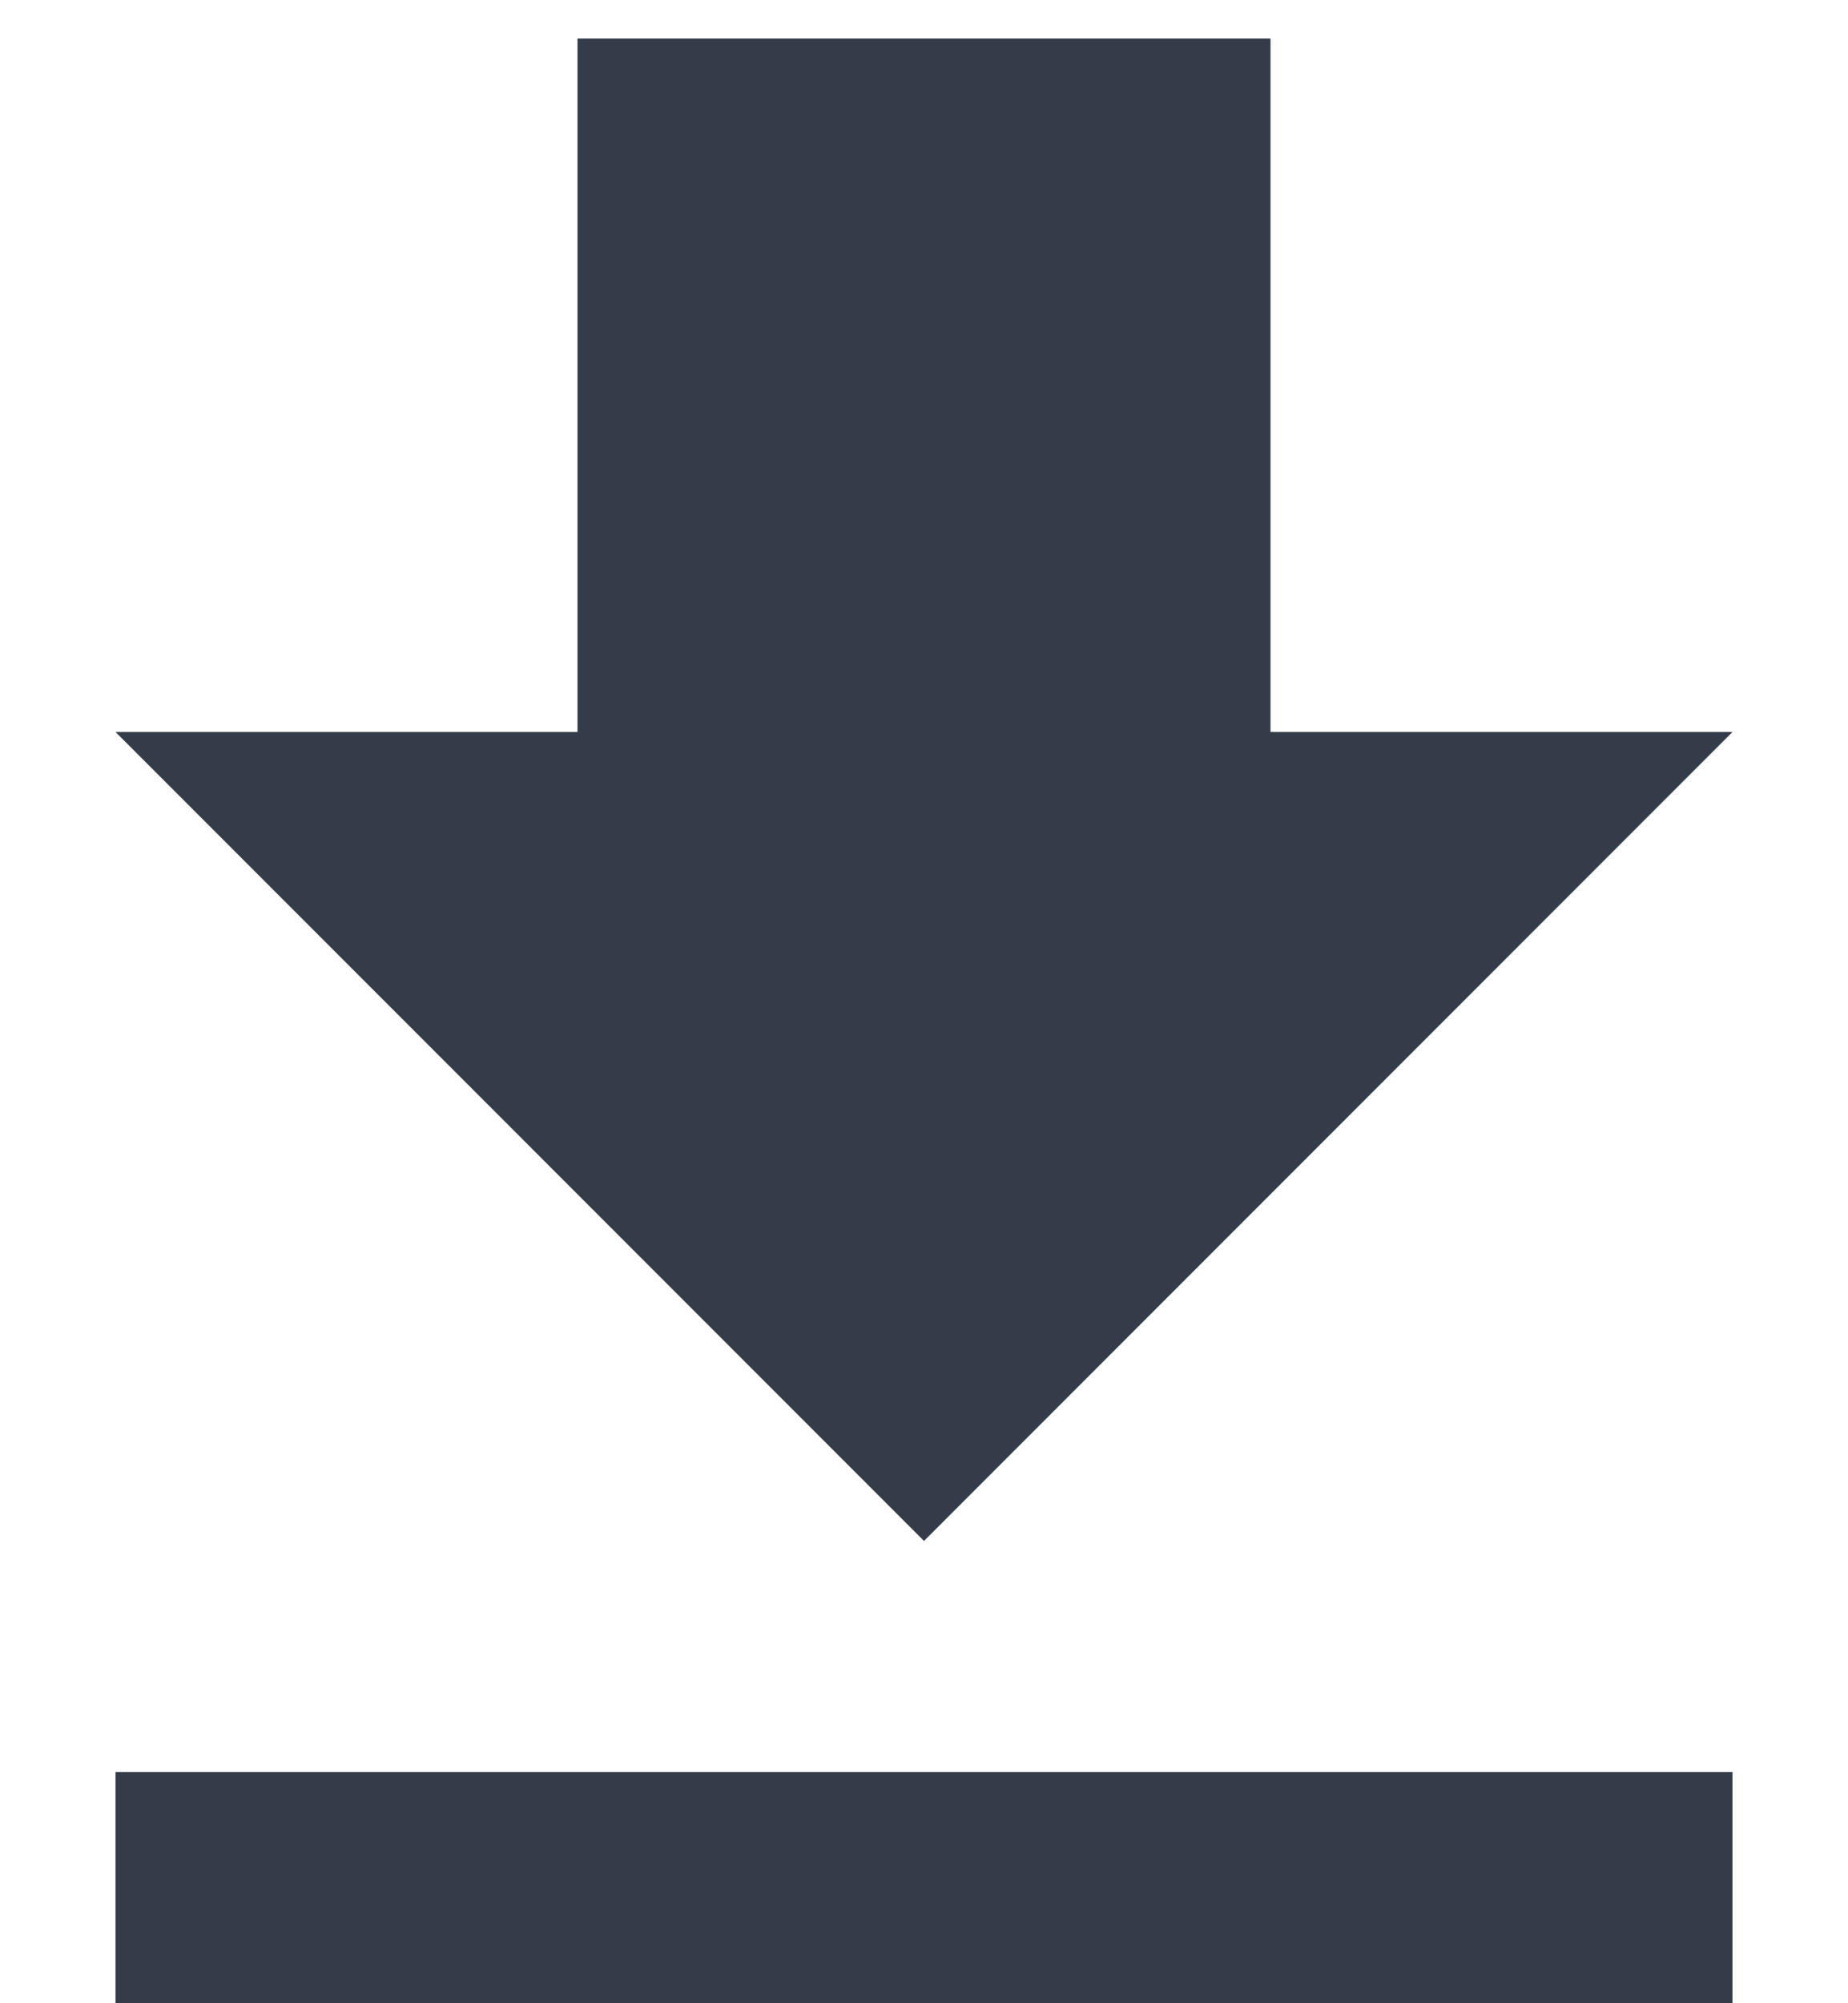 <svg width="12" height="13" viewBox="0 0 12 13" fill="none" xmlns="http://www.w3.org/2000/svg">
<path d="M11.25 4.75H8.25V0.25H3.75V4.75H0.75L6 10L11.25 4.75ZM0.75 11.5V13H11.25V11.5H0.75Z" fill="#333C48"/>
</svg>